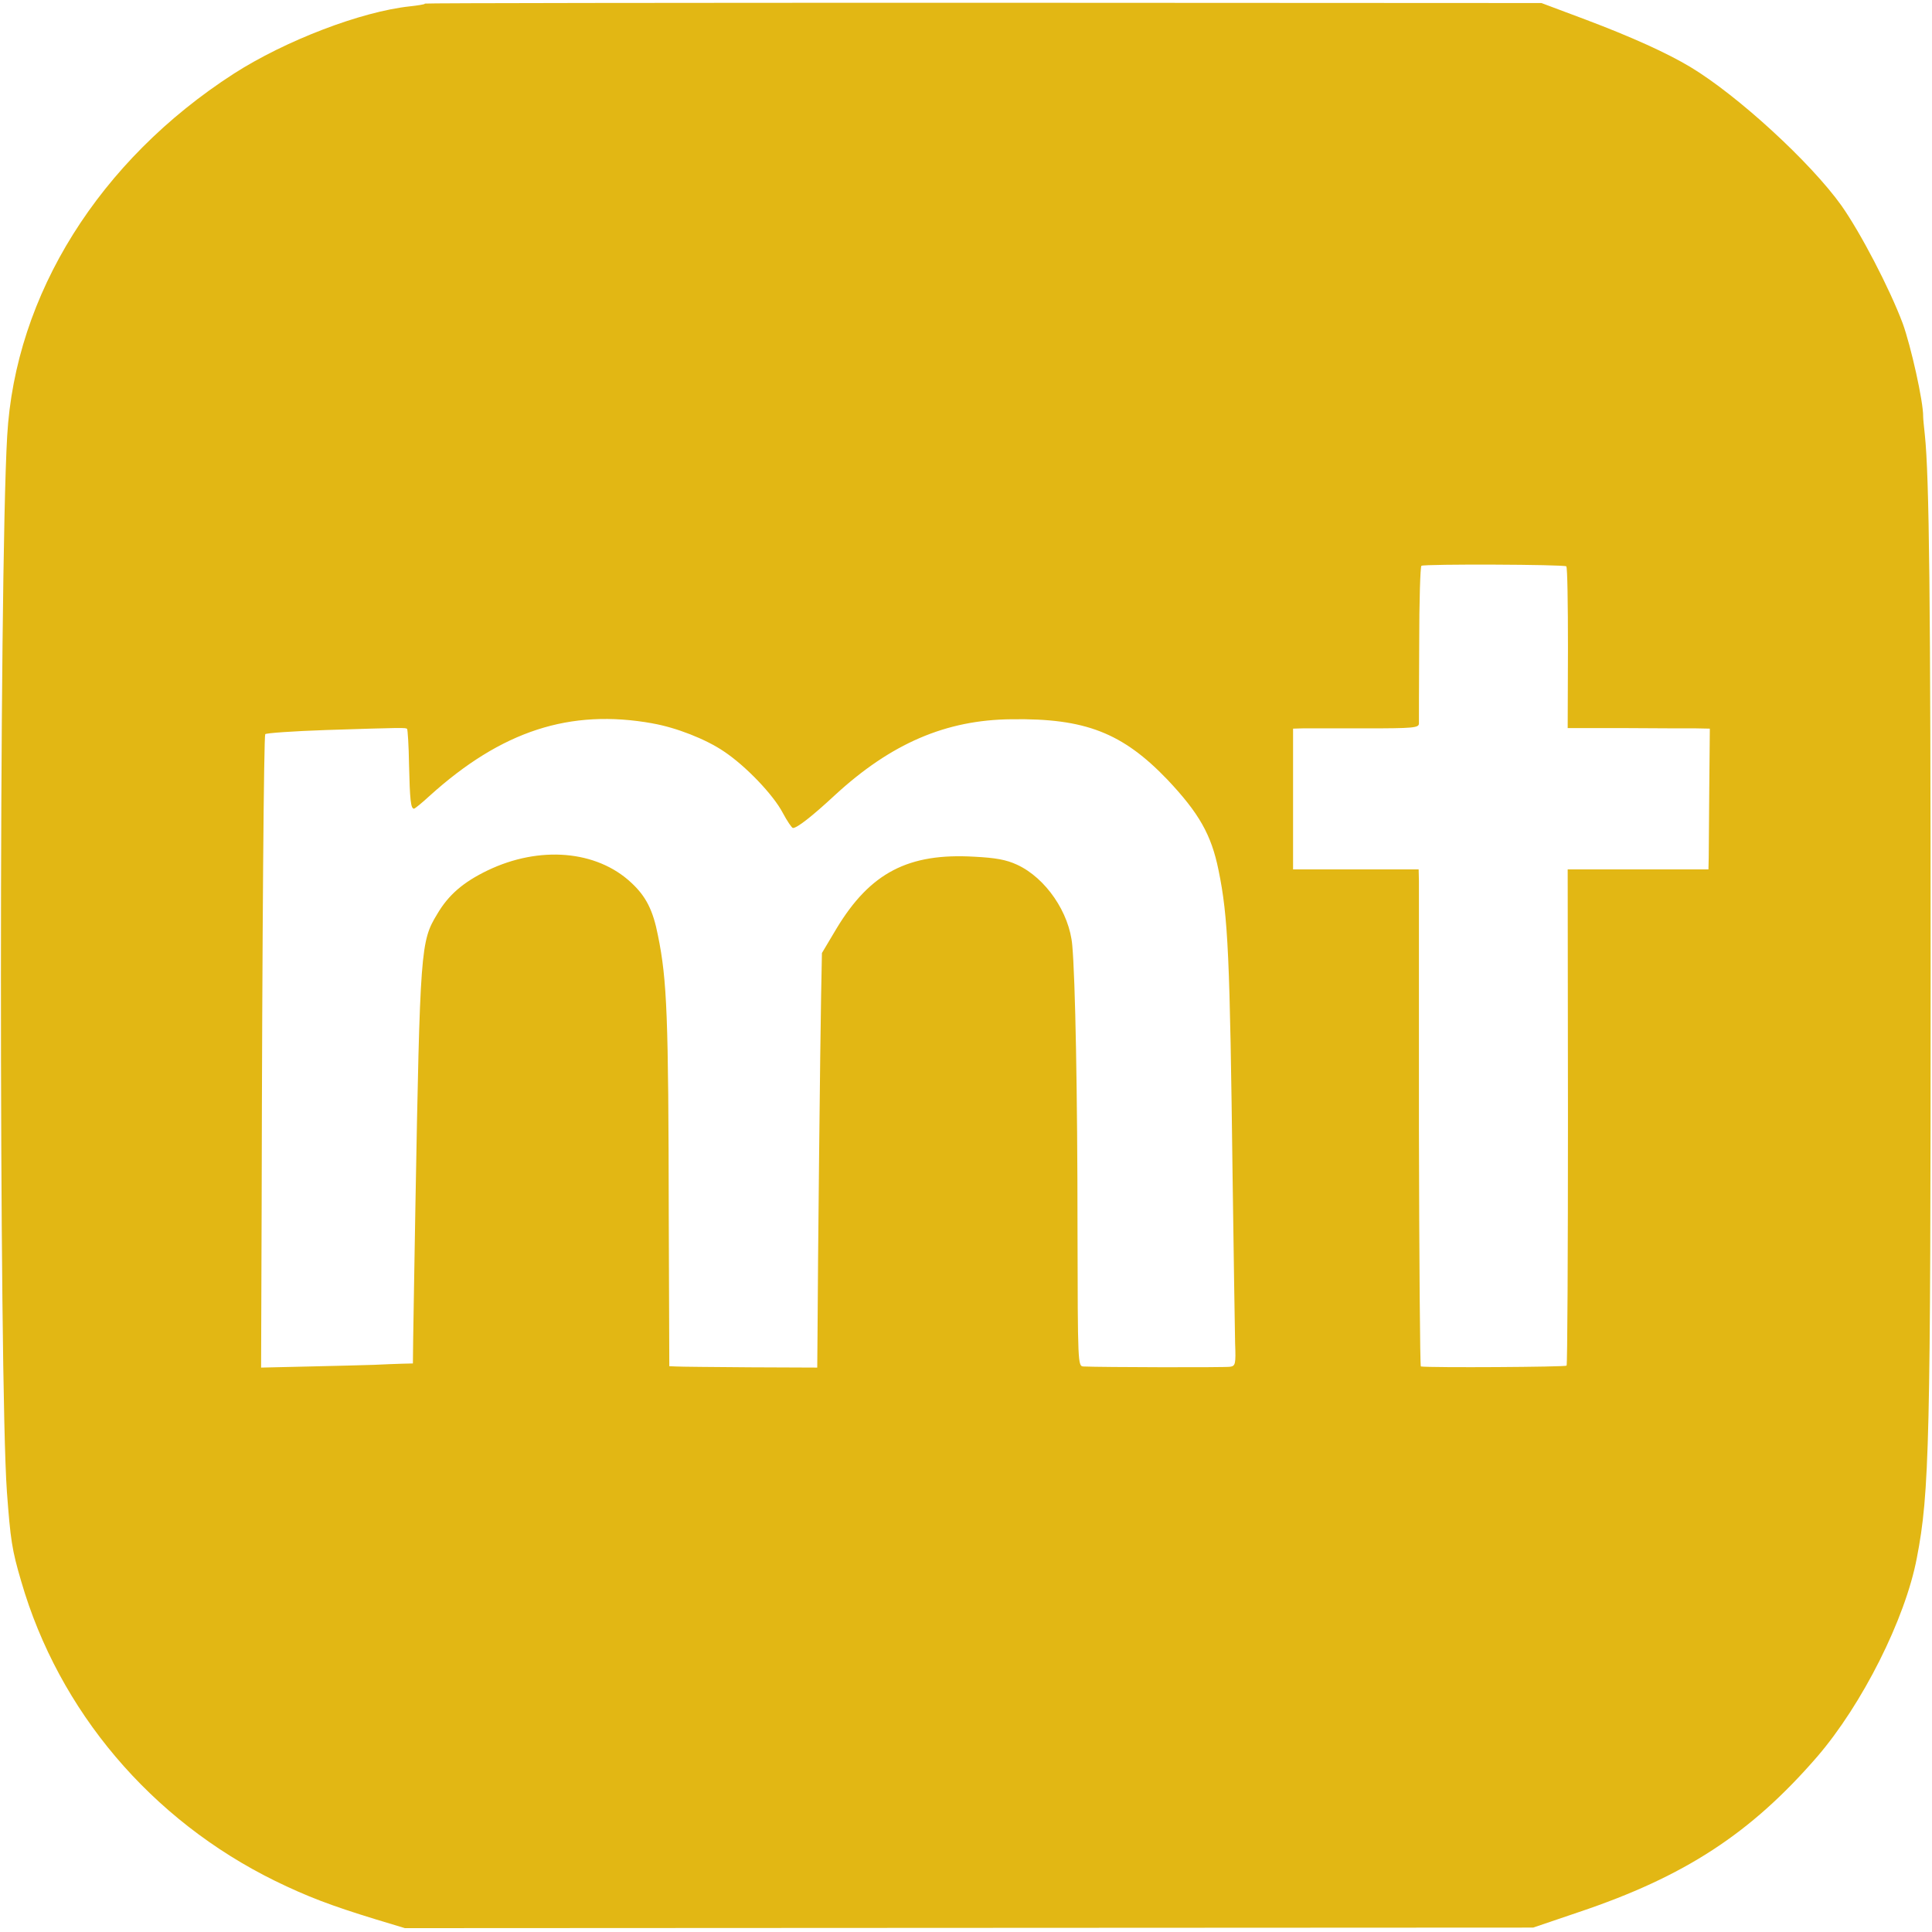 <svg version="1.0" xmlns="http://www.w3.org/2000/svg"
 width="700pt" height="700pt" viewBox="0 0 700 700"
 preserveAspectRatio="xMidYMid meet">
<g transform="translate(0,700) scale(0.1,-0.1)"
fill="#e2b714" stroke="none">
<path d="M1539 6986 c-2 -2 -26 -6 -54 -9 -177 -19 -451 -124 -638 -244 -487
-314 -792 -800 -821 -1313 -30 -518 -30 -3420 -1 -3825 13 -174 18 -210 52
-325 136 -469 470 -864 920 -1085 117 -57 201 -89 364 -139 l106 -32 2044 1
2044 1 165 56 c384 129 623 285 863 562 164 190 320 500 362 721 46 237 50
420 50 2130 0 1354 -5 1789 -21 1940 -3 28 -6 57 -6 65 1 55 -45 258 -74 338
-48 128 -153 329 -222 427 -112 157 -376 399 -547 502 -85 51 -213 109 -380
172 l-160 60 -2021 1 c-1112 0 -2023 -1 -2025 -3z m4136 -2038 c4 -3 6 -137 6
-296 l-1 -290 207 0 c115 -1 231 -1 258 -1 l50 -1 -2 -213 c-1 -116 -2 -231
-2 -254 l-1 -43 -255 0 -255 0 1 -895 c0 -492 -2 -899 -5 -903 -3 -5 -492 -8
-528 -3 -3 1 -6 387 -7 859 0 471 0 876 0 900 l-1 42 -228 0 -227 0 0 255 0
255 35 1 c19 0 122 0 228 0 173 0 192 2 193 17 0 9 0 141 1 292 0 151 4 277 8
280 12 7 518 5 525 -2z m-3311 -569 c86 -15 193 -57 258 -101 80 -53 180 -158
214 -223 16 -30 33 -55 37 -55 15 0 69 42 152 119 203 187 402 273 640 275
267 4 402 -49 565 -219 114 -121 159 -199 185 -328 35 -170 41 -310 51 -1117
4 -283 8 -552 9 -597 3 -76 1 -82 -18 -85 -18 -3 -467 -2 -531 1 -21 1 -21 4
-22 499 0 485 -8 907 -19 1027 -10 118 -96 244 -200 292 -39 18 -77 25 -155
29 -239 14 -377 -58 -499 -260 l-53 -89 -3 -156 c-3 -147 -12 -982 -13 -1231
l-1 -115 -243 1 c-133 1 -254 2 -268 3 l-25 1 -2 543 c-1 725 -6 855 -39 1017
-18 93 -44 143 -97 192 -125 117 -332 135 -521 44 -87 -42 -141 -88 -182 -158
-60 -99 -62 -122 -79 -1063 -4 -214 -7 -429 -8 -477 l-1 -88 -40 -1 c-22 -1
-67 -2 -100 -4 -33 -1 -139 -4 -235 -6 l-175 -4 2 585 c2 1011 8 1701 13 1710
3 4 102 11 220 15 280 9 289 9 294 4 2 -2 6 -60 7 -129 3 -127 6 -160 18 -160
3 0 29 21 56 46 261 236 509 317 809 263z"/>
</g>
</svg>
